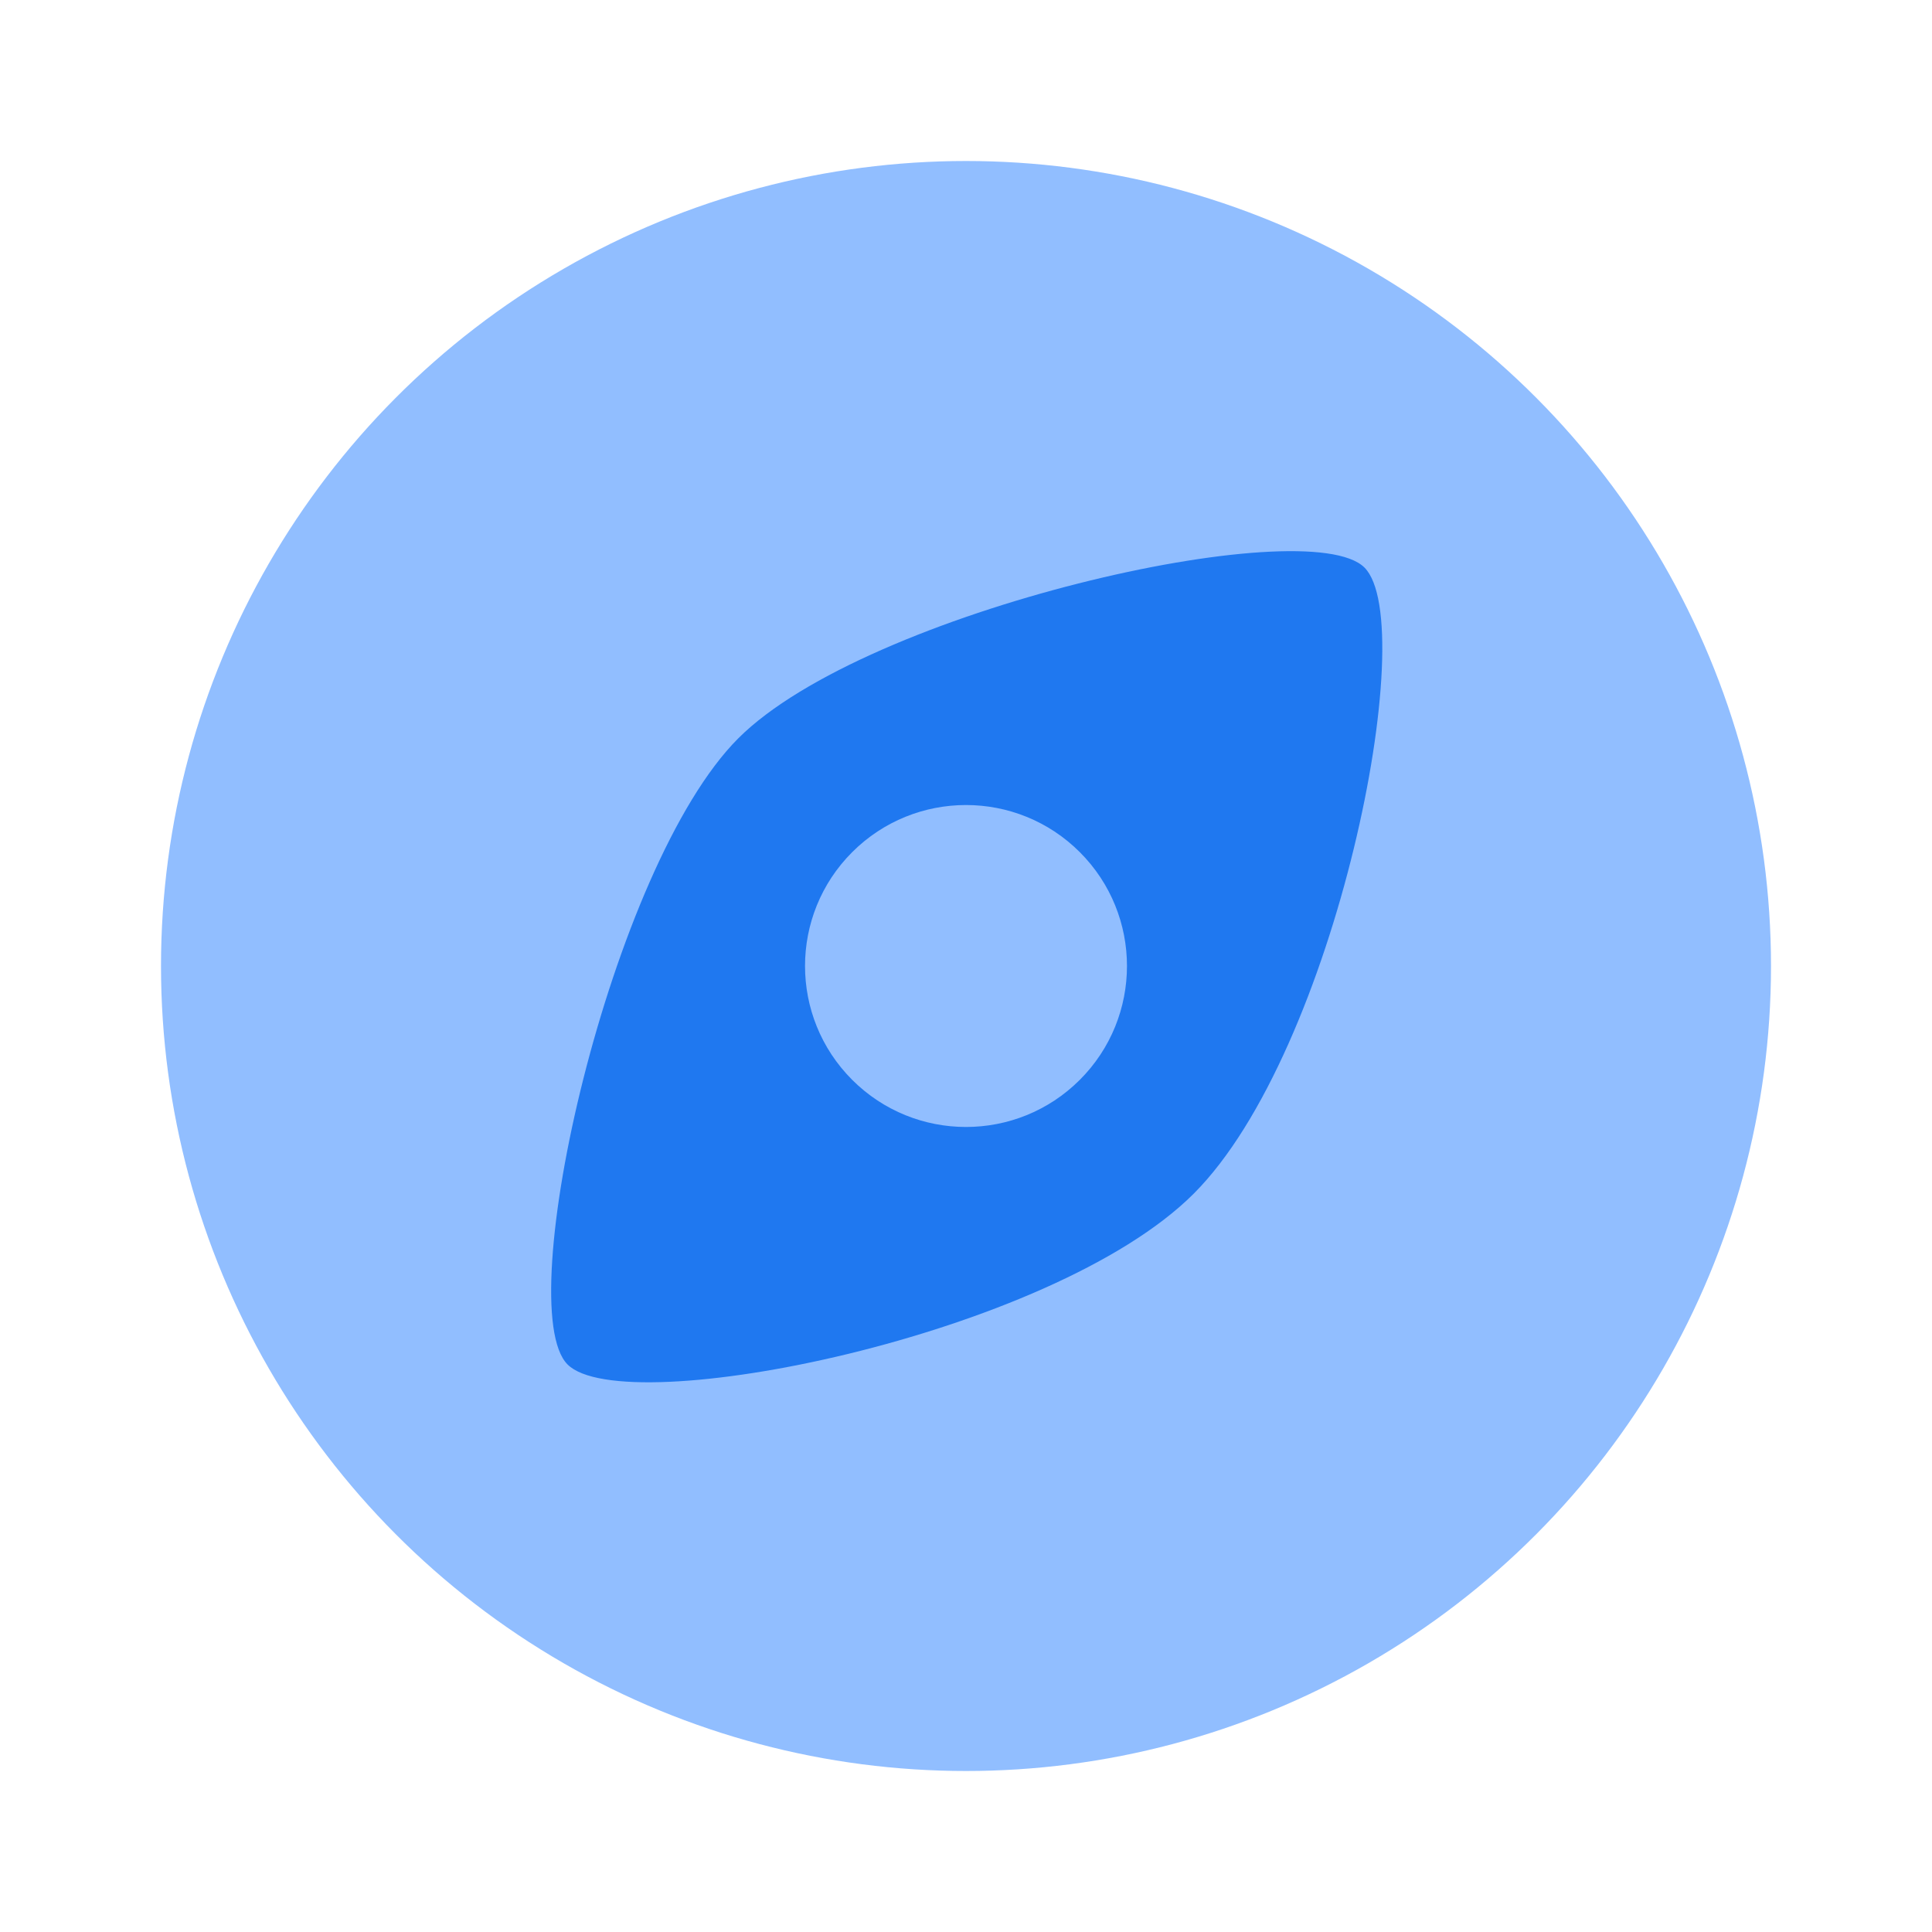 <svg viewBox="0 0 24 24" fill="none" xmlns="http://www.w3.org/2000/svg">



<g transform="matrix(0.5,0,0,0.5,0,0)"><circle r="20" transform="matrix(-1 0 0 1 24 24)" fill="#91BEFF"></circle><path d="M29.657 29.657C26.121 33.192 15.515 35.314 14.101 33.9C12.686 32.485 15.161 21.525 18.343 18.343C21.525 15.161 32.485 12.686 33.9 14.101C35.314 15.515 33.192 26.121 29.657 29.657Z" fill="#1F78F0"></path><circle r="4" transform="matrix(-0.707 -0.707 -0.707 0.707 24 24)" fill="#91BEFF"></circle></g></svg>
